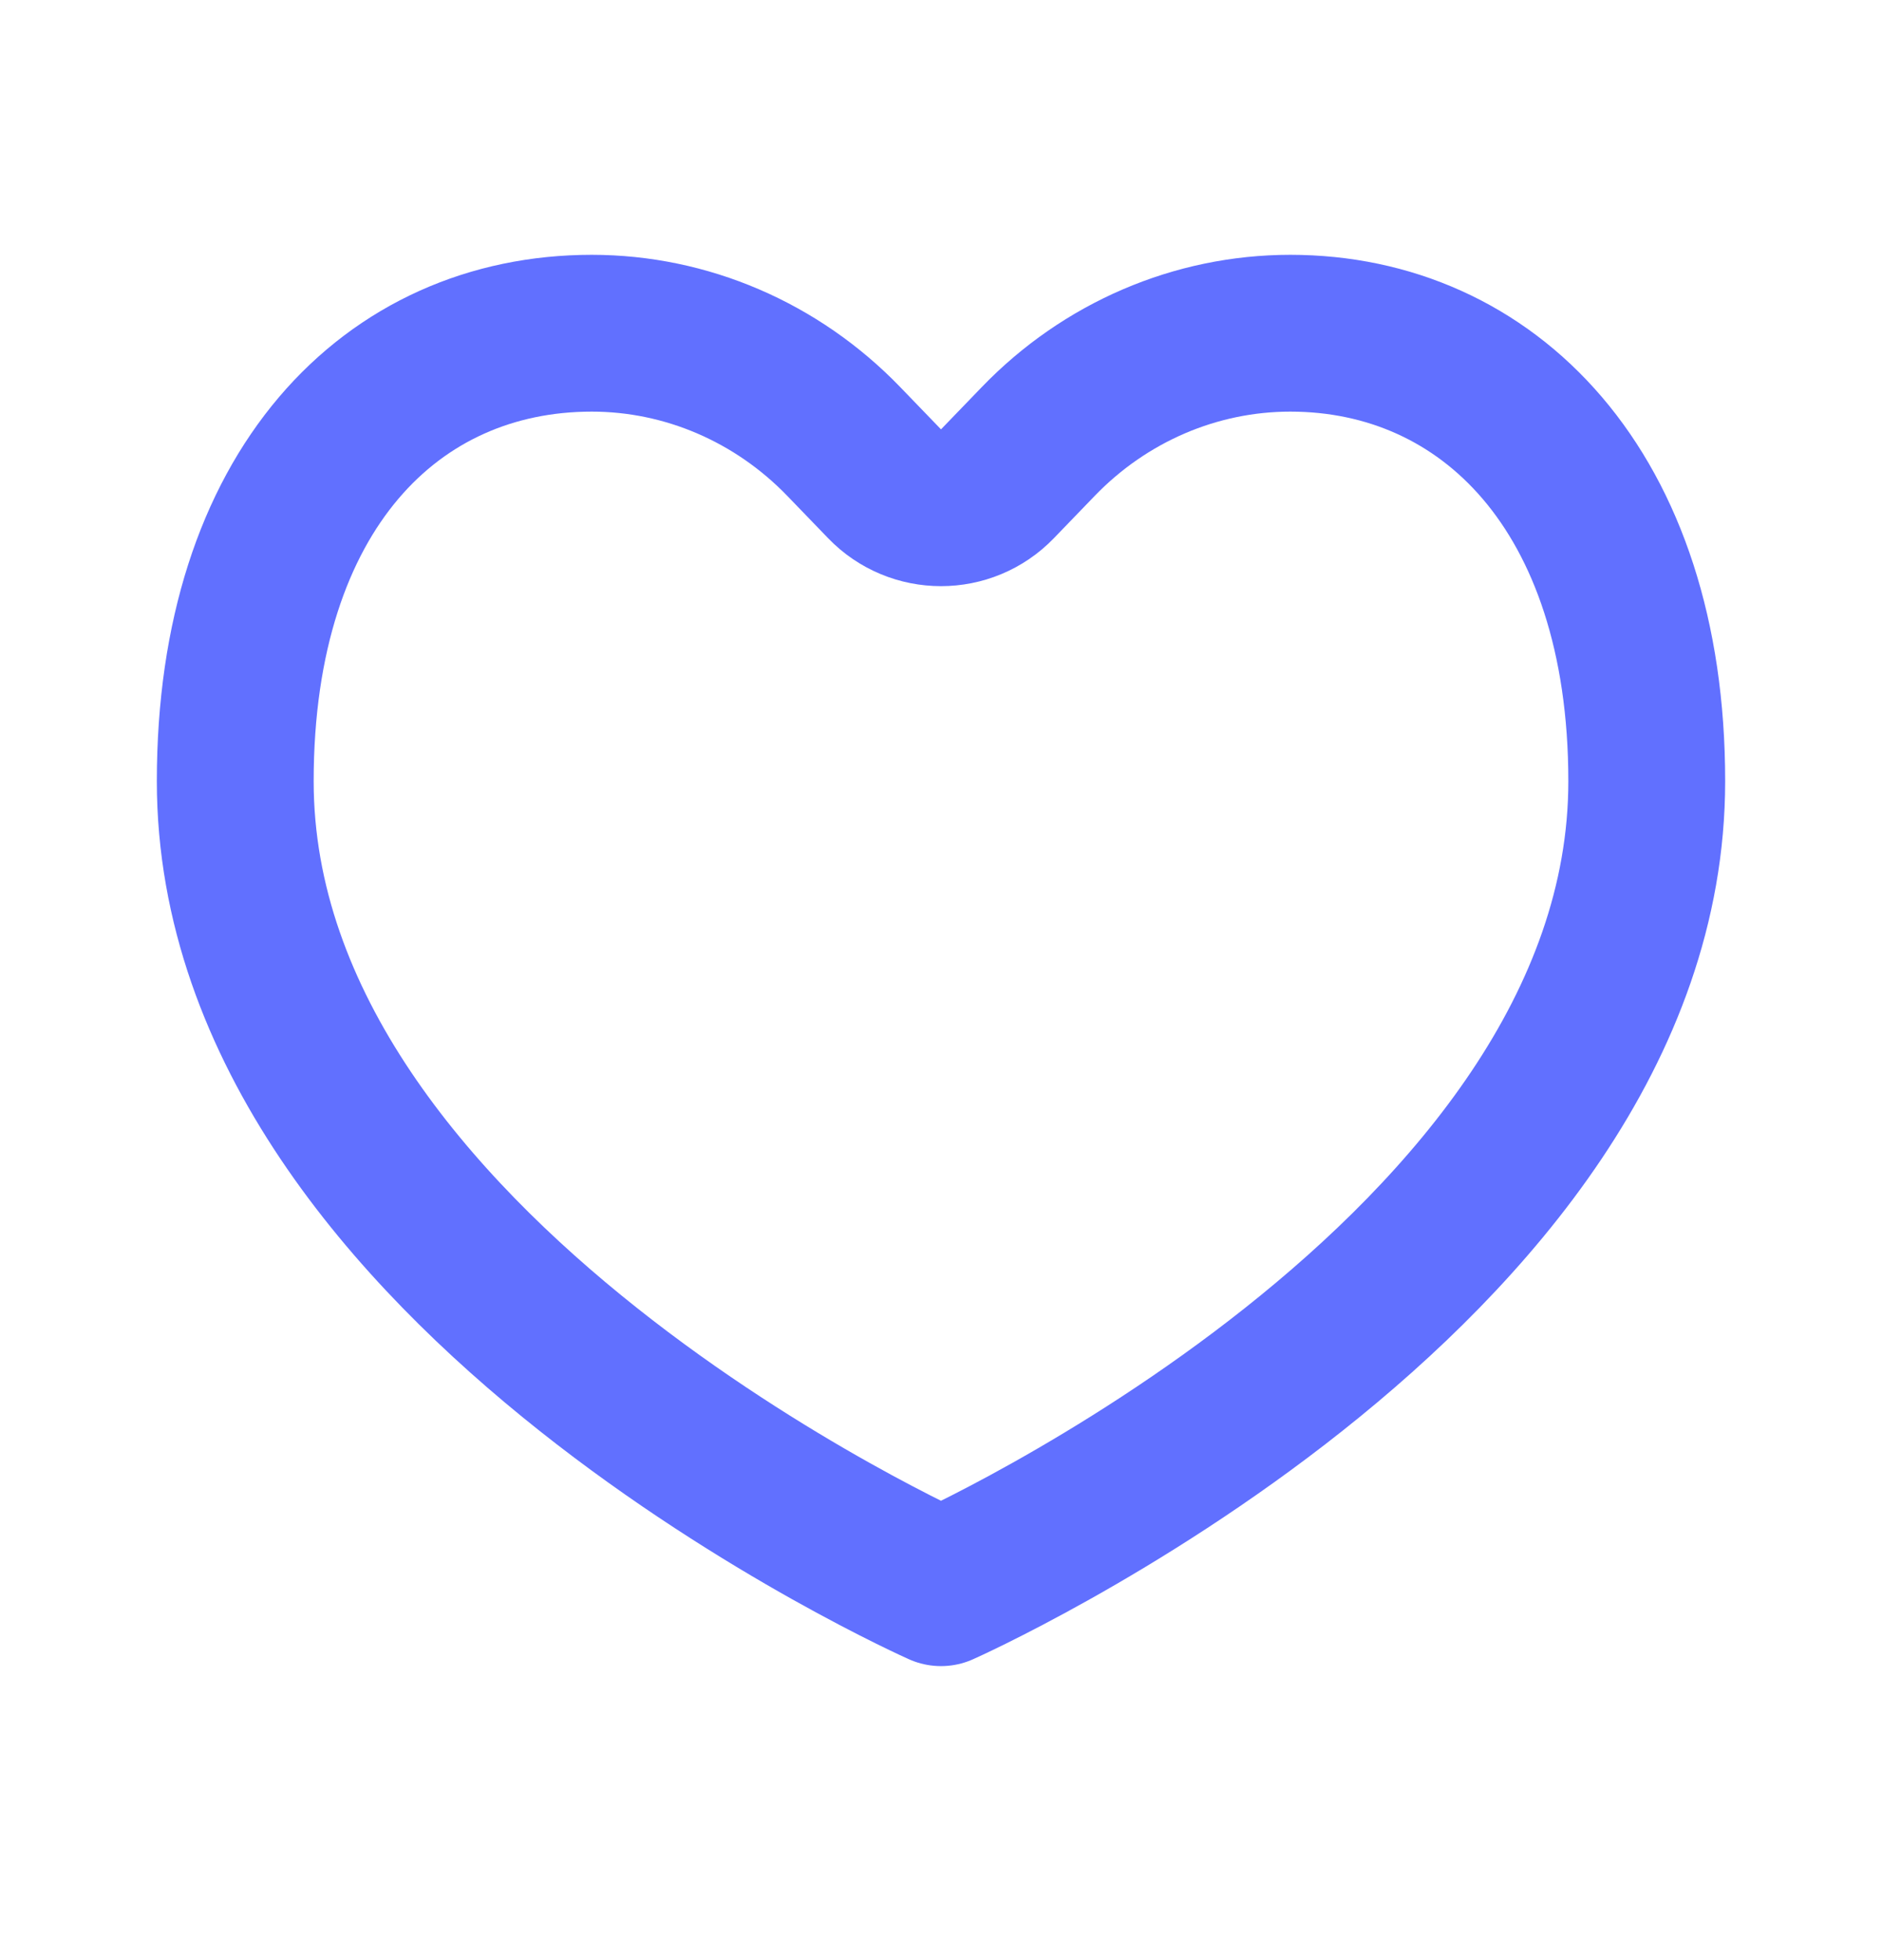<svg width="24" height="25" viewBox="0 0 24 25" fill="none" xmlns="http://www.w3.org/2000/svg">
<path d="M12 20.25C12 20.25 21 16.25 21 9.964C21 6.25 18.965 4.25 16.454 4.25C15.249 4.25 14.092 4.747 13.24 5.631L12.72 6.17C12.327 6.578 11.673 6.578 11.28 6.17L10.76 5.631C9.907 4.747 8.751 4.25 7.546 4.25C5 4.25 3 6.25 3 9.964C3 16.25 12 20.25 12 20.25Z" stroke="#6170FF" stroke-width="2" stroke-linecap="round" stroke-linejoin="round"/>
</svg>
